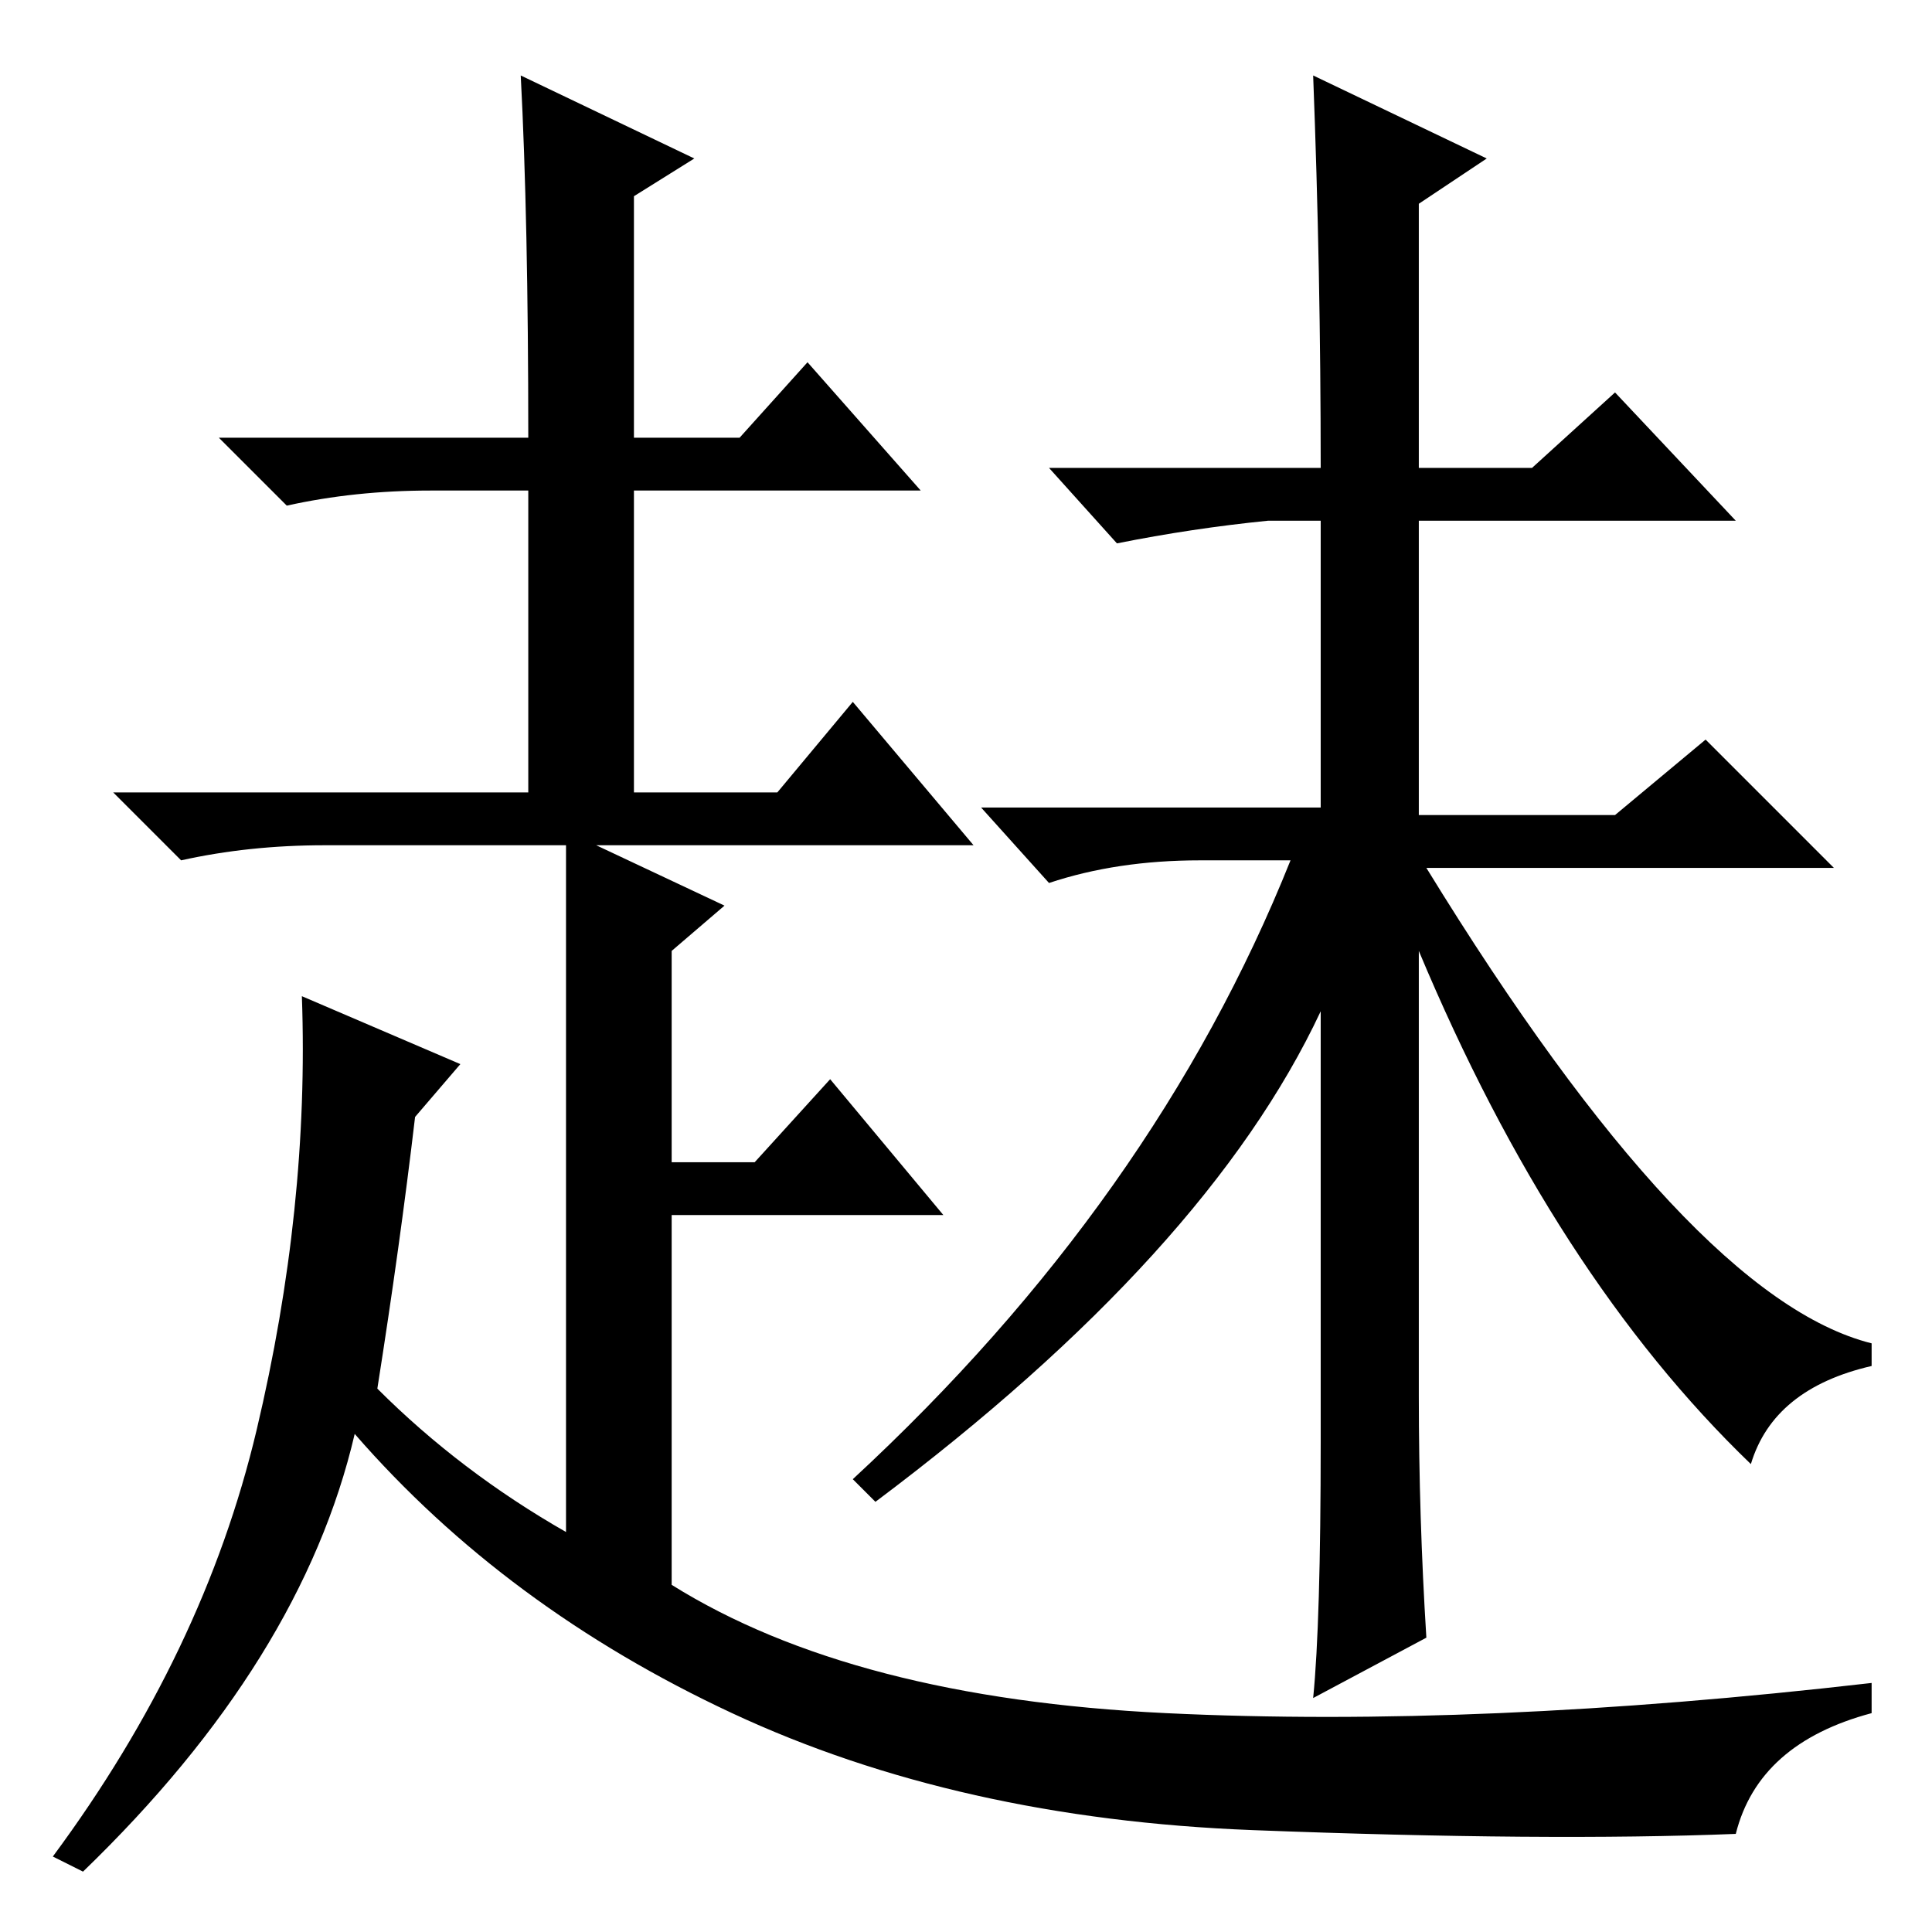<?xml version="1.0" standalone="no"?>
<!DOCTYPE svg PUBLIC "-//W3C//DTD SVG 1.1//EN" "http://www.w3.org/Graphics/SVG/1.1/DTD/svg11.dtd" >
<svg xmlns="http://www.w3.org/2000/svg" xmlns:xlink="http://www.w3.org/1999/xlink" version="1.1" viewBox="0 -36 256 256">
  <g transform="matrix(1 0 0 -1 0 220)">
   <path fill="currentColor"
d="M159 142q-11 0 -20 -3l-9 10h45v38h-7q-10 -1 -20 -3l-9 10h36q0 26 -1 52l23 -11l-9 -6v-35h15l11 10l16 -17h-42v-39h26l12 10l17 -17h-54q35 -57 59 -63v-3q-13 -3 -16 -13q-26 25 -44 68v-59q0 -16 1 -32l-15 -8q1 10 1 34v57q-15 -32 -59 -65l-3 3q40 37 58 82h-12z
M70 198q0 29 -1 48l23 -11l-8 -5v-32h14l9 10l15 -17h-38v-40h19l10 12l16 -19h-50l17 -8l-7 -6v-28h11l10 11l15 -18h-36v-49q24 -15 65.5 -17t93.5 4v-4q-15 -4 -18 -16q-25 -1 -64 0.5t-69 15.5t-50 37q-7 -30 -36 -58l-4 2q20 27 27 56.5t6 57.5l21 -9l-6 -7
q-2 -17 -5 -36q11 -11 25 -19v91h-32q-10 0 -19 -2l-9 9h55v40h-13q-10 0 -19 -2l-9 9h41z" />
  </g>

</svg>
